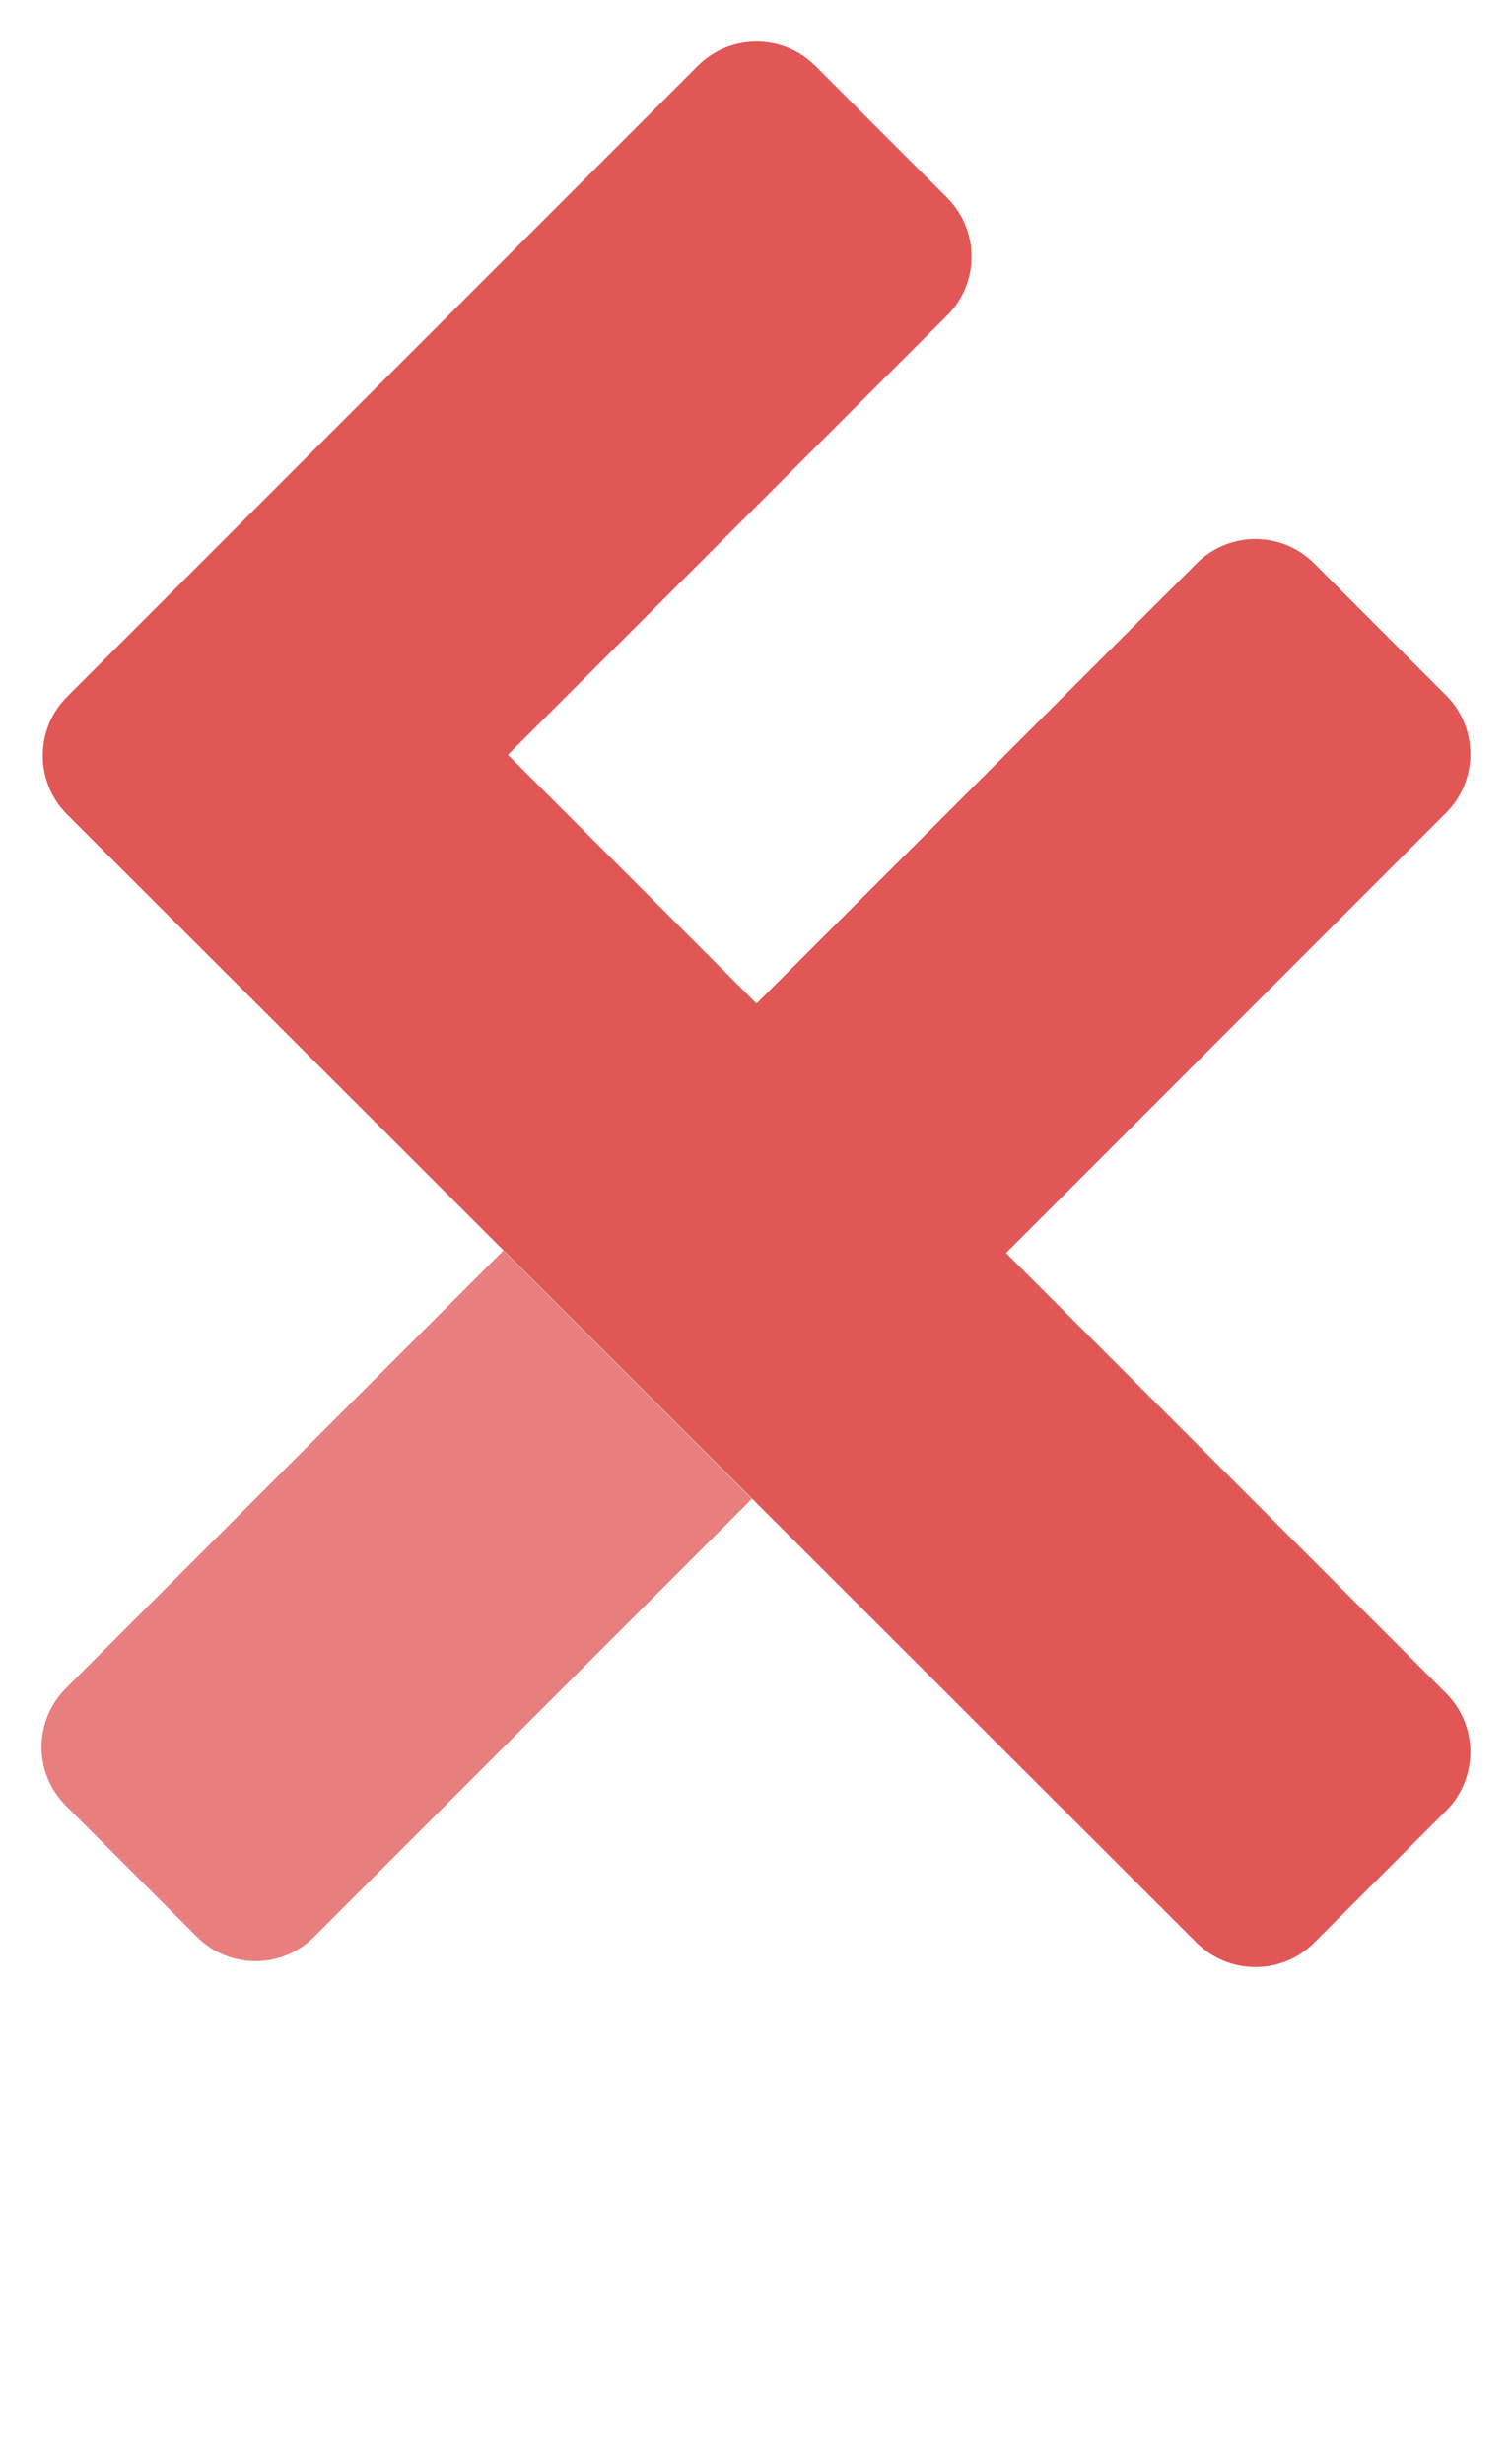 <svg viewBox="0 0 364 593" fill="none" xmlns="http://www.w3.org/2000/svg">
<g filter="url(#filter0_d)">
<path d="M15.831 432.544L47.447 464.167C55.222 471.944 67.828 471.944 75.603 464.167L181 358.746L121.189 299L15.831 404.382C8.056 412.158 8.056 424.767 15.831 432.544Z" fill="#E87E7D"/>
</g>
<g filter="url(#filter1_d)">
<path d="M348.126 165.35L316.366 133.59C308.556 125.779 295.892 125.779 288.082 133.59L182.134 239.537L122.268 179.671L228.037 73.903C235.847 66.092 235.847 53.429 228.037 45.618L196.277 13.858C188.466 6.047 175.803 6.047 167.992 13.858L16.142 165.708C8.332 173.518 8.332 186.182 16.142 193.992L288.082 465.574C295.892 473.384 308.556 473.384 316.366 465.574L348.126 433.813C355.937 426.003 355.937 413.339 348.126 405.529L242.179 299.582L348.126 193.634C355.937 185.824 355.937 173.16 348.126 165.35Z" fill="#E15756"/>
</g>
<defs>
<filter id="filter0_d" x="0" y="291" width="191" height="191" filterUnits="userSpaceOnUse" color-interpolation-filters="sRGB">
<feFlood flood-opacity="0" result="BackgroundImageFix"/>
<feColorMatrix in="SourceAlpha" type="matrix" values="0 0 0 0 0 0 0 0 0 0 0 0 0 0 0 0 0 0 127 0"/>
<feOffset dy="2"/>
<feGaussianBlur stdDeviation="5"/>
<feColorMatrix type="matrix" values="0 0 0 0 0 0 0 0 0 0 0 0 0 0 0 0 0 0 0.25 0"/>
<feBlend mode="normal" in2="BackgroundImageFix" result="effect1_dropShadow"/>
<feBlend mode="normal" in="SourceGraphic" in2="effect1_dropShadow" result="shape"/>
</filter>
<filter id="filter1_d" x="0.284" y="1.19205e-07" width="363.7" height="483.431" filterUnits="userSpaceOnUse" color-interpolation-filters="sRGB">
<feFlood flood-opacity="0" result="BackgroundImageFix"/>
<feColorMatrix in="SourceAlpha" type="matrix" values="0 0 0 0 0 0 0 0 0 0 0 0 0 0 0 0 0 0 127 0"/>
<feOffset dy="2"/>
<feGaussianBlur stdDeviation="5"/>
<feColorMatrix type="matrix" values="0 0 0 0 0 0 0 0 0 0 0 0 0 0 0 0 0 0 0.25 0"/>
<feBlend mode="normal" in2="BackgroundImageFix" result="effect1_dropShadow"/>
<feBlend mode="normal" in="SourceGraphic" in2="effect1_dropShadow" result="shape"/>
</filter>
</defs>
</svg>
